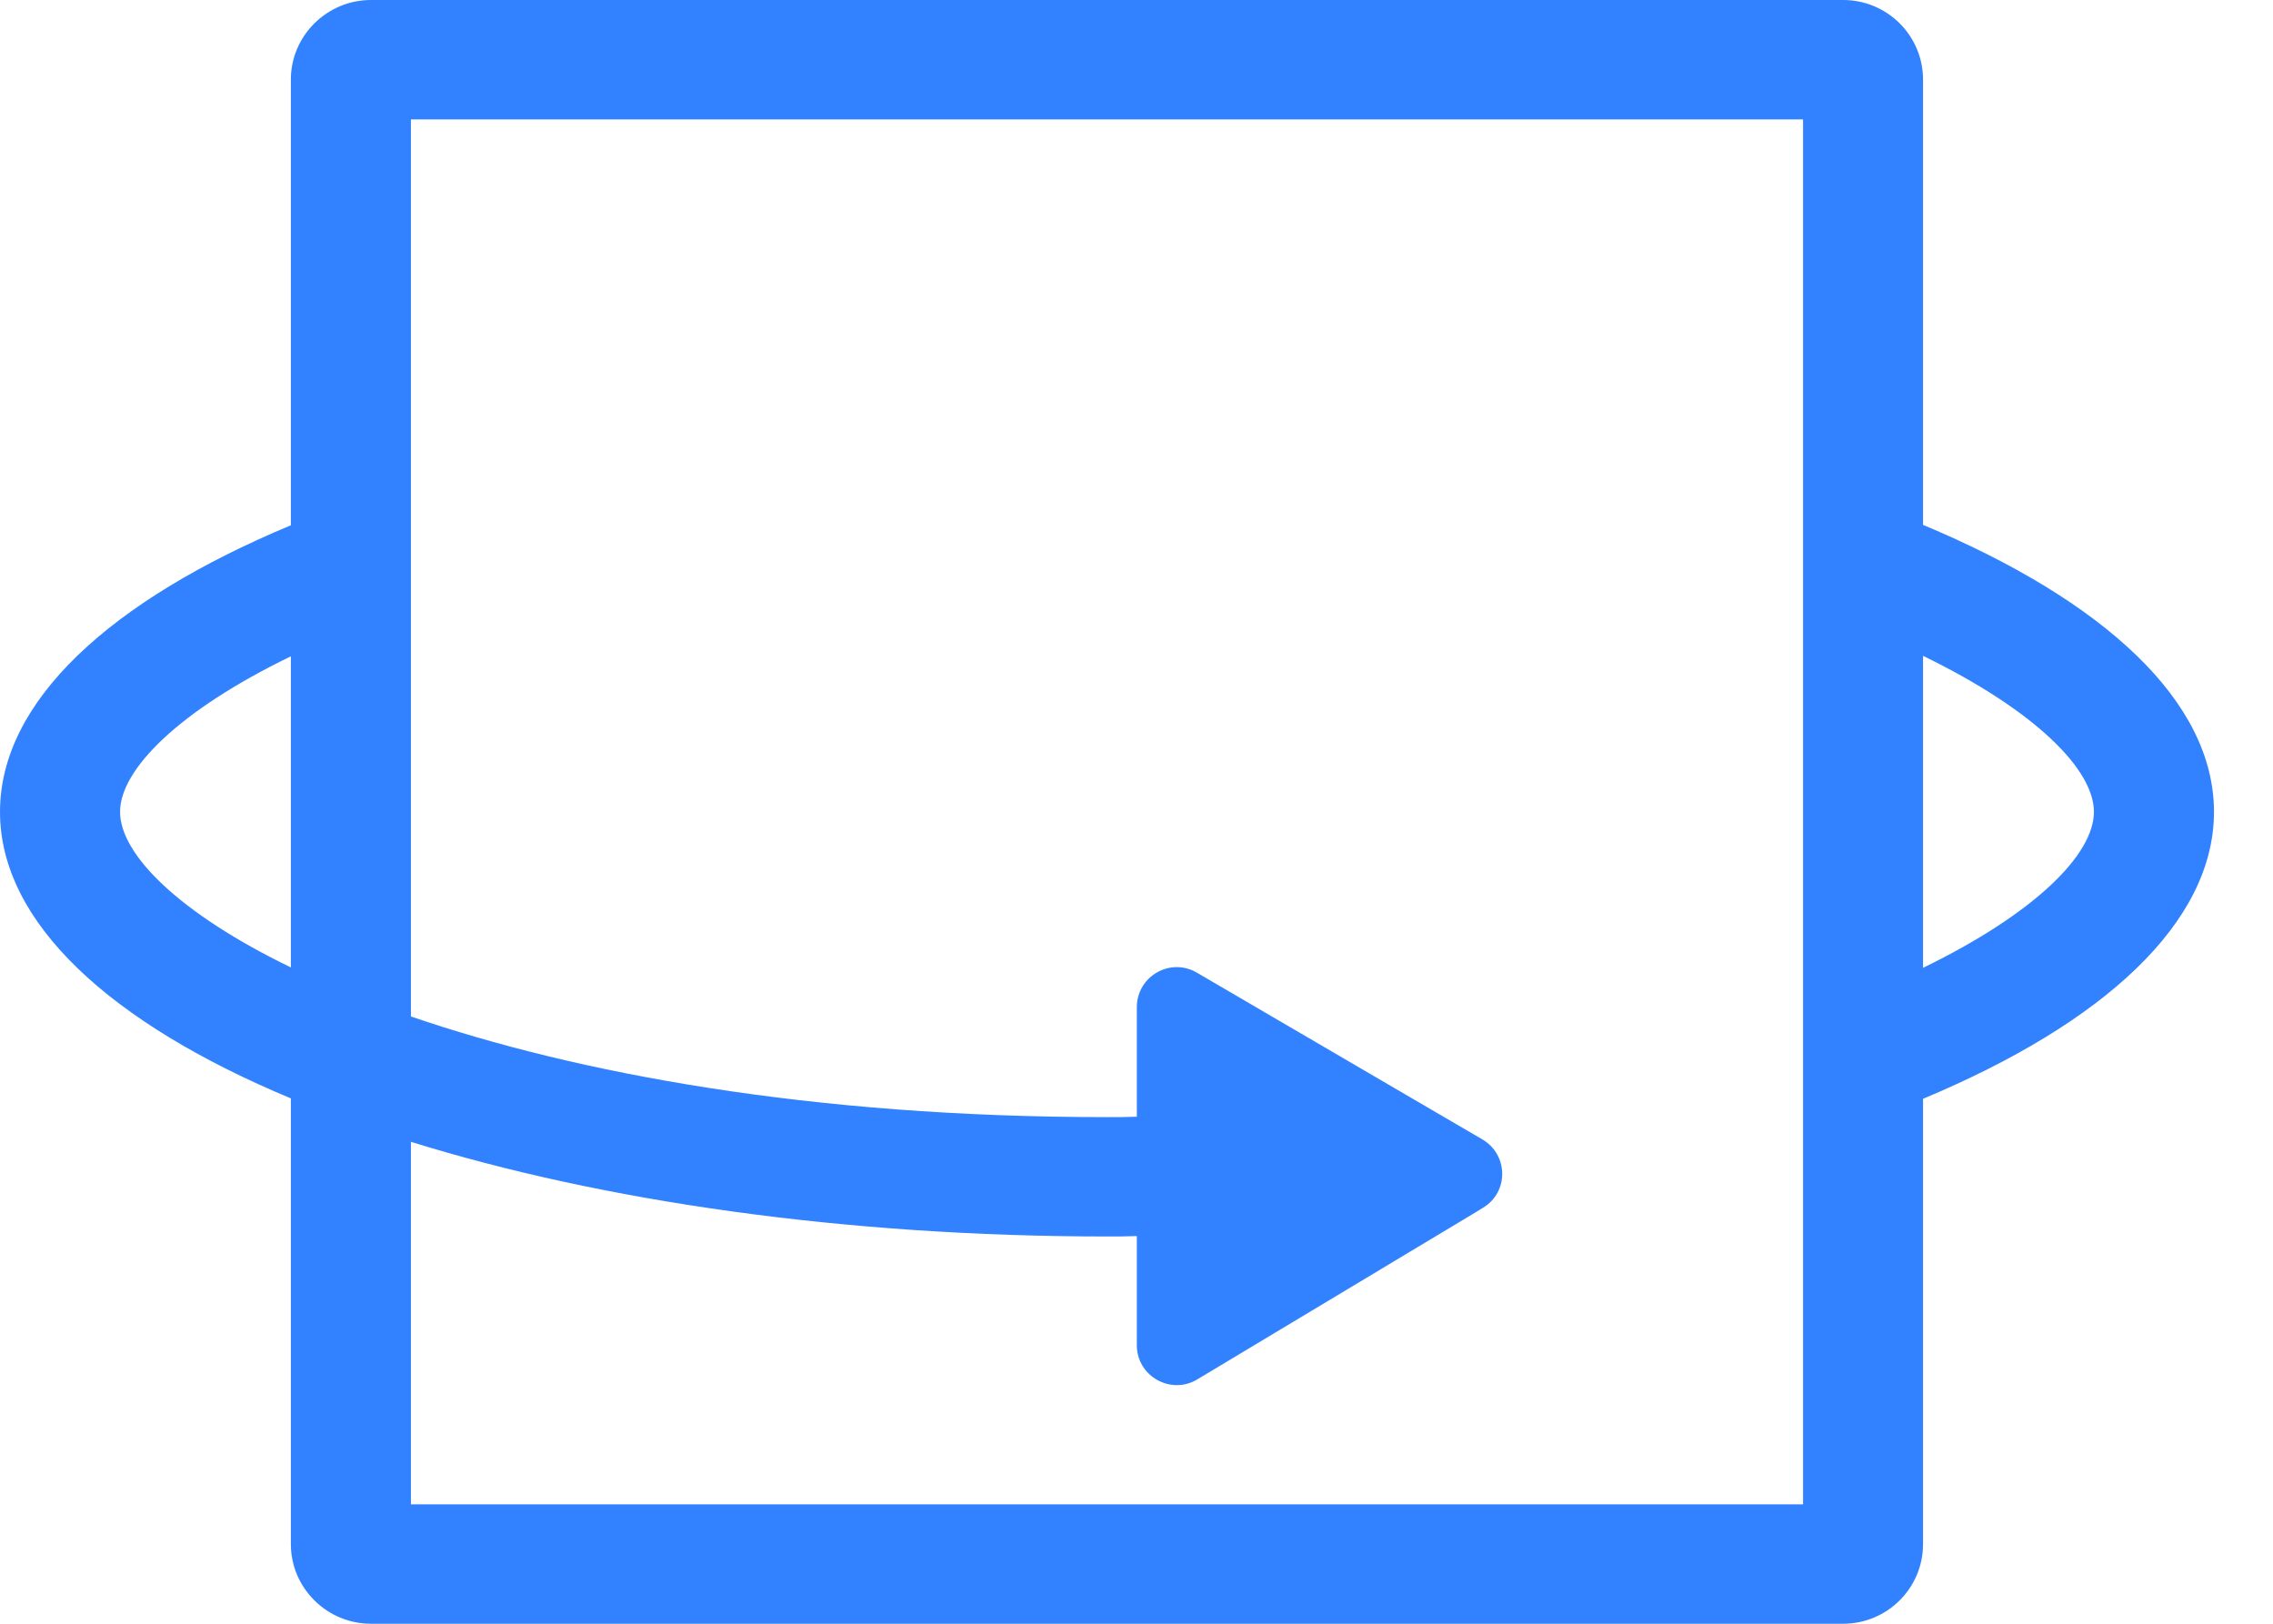 <?xml version="1.0" encoding="UTF-8"?>
<svg width="28px" height="20px" viewBox="0 0 28 20" version="1.1" xmlns="http://www.w3.org/2000/svg" xmlns:xlink="http://www.w3.org/1999/xlink">
    <!-- Generator: Sketch 63 (92445) - https://sketch.com -->
    <title>icon-旋转</title>
    <desc>Created with Sketch.</desc>
    <g id="3D打印区（第一版）" stroke="none" stroke-width="1" fill="none" fill-rule="evenodd">
        <g id="状态备份" transform="translate(-170, -691)">
            <g id="icon-旋转" transform="translate(167, 684)">
                <rect id="矩形备份-3" x="0" y="0" width="34" height="34" rx="4"></rect>
                <path d="M26.689,18.921 L26.689,15.078 C28.079,15.755 28.794,16.481 28.794,17 C28.794,17.52 28.079,18.245 26.689,18.921 L26.689,18.921 Z M25.211,25.529 L8.062,25.529 L8.062,21.064 C10.409,21.794 13.391,22.23 16.639,22.23 C16.762,22.23 16.885,22.23 17.004,22.225 L17.004,23.569 C17.004,23.951 17.422,24.186 17.748,23.991 L21.178,21.932 L21.267,21.877 C21.587,21.687 21.583,21.225 21.262,21.035 L20.429,20.549 L17.743,18.98 C17.417,18.789 17.004,19.024 17.004,19.407 L17.004,20.755 C16.885,20.76 16.762,20.76 16.639,20.76 C12.986,20.76 10.103,20.22 8.062,19.52 L8.062,8.471 L25.211,8.471 L25.211,25.529 Z M4.479,17 C4.479,16.481 5.198,15.755 6.583,15.084 L6.583,18.916 C5.198,18.245 4.479,17.52 4.479,17 L4.479,17 Z M26.689,13.465 L26.689,7.98 C26.689,7.441 26.25,7 25.704,7 L7.569,7 C7.027,7 6.583,7.441 6.583,7.98 L6.583,13.47 C4.36,14.397 3,15.637 3,17 C3,18.363 4.36,19.603 6.583,20.529 L6.583,26.02 C6.583,26.559 7.027,27 7.569,27 L25.704,27 C26.25,27 26.689,26.559 26.689,26.02 L26.689,20.534 C28.917,19.603 30.273,18.363 30.273,17 C30.273,15.637 28.917,14.397 26.689,13.465 L26.689,13.465 Z" id="Fill-1" fill="#3282FF"></path>
            </g>
        </g>
    </g>
</svg>